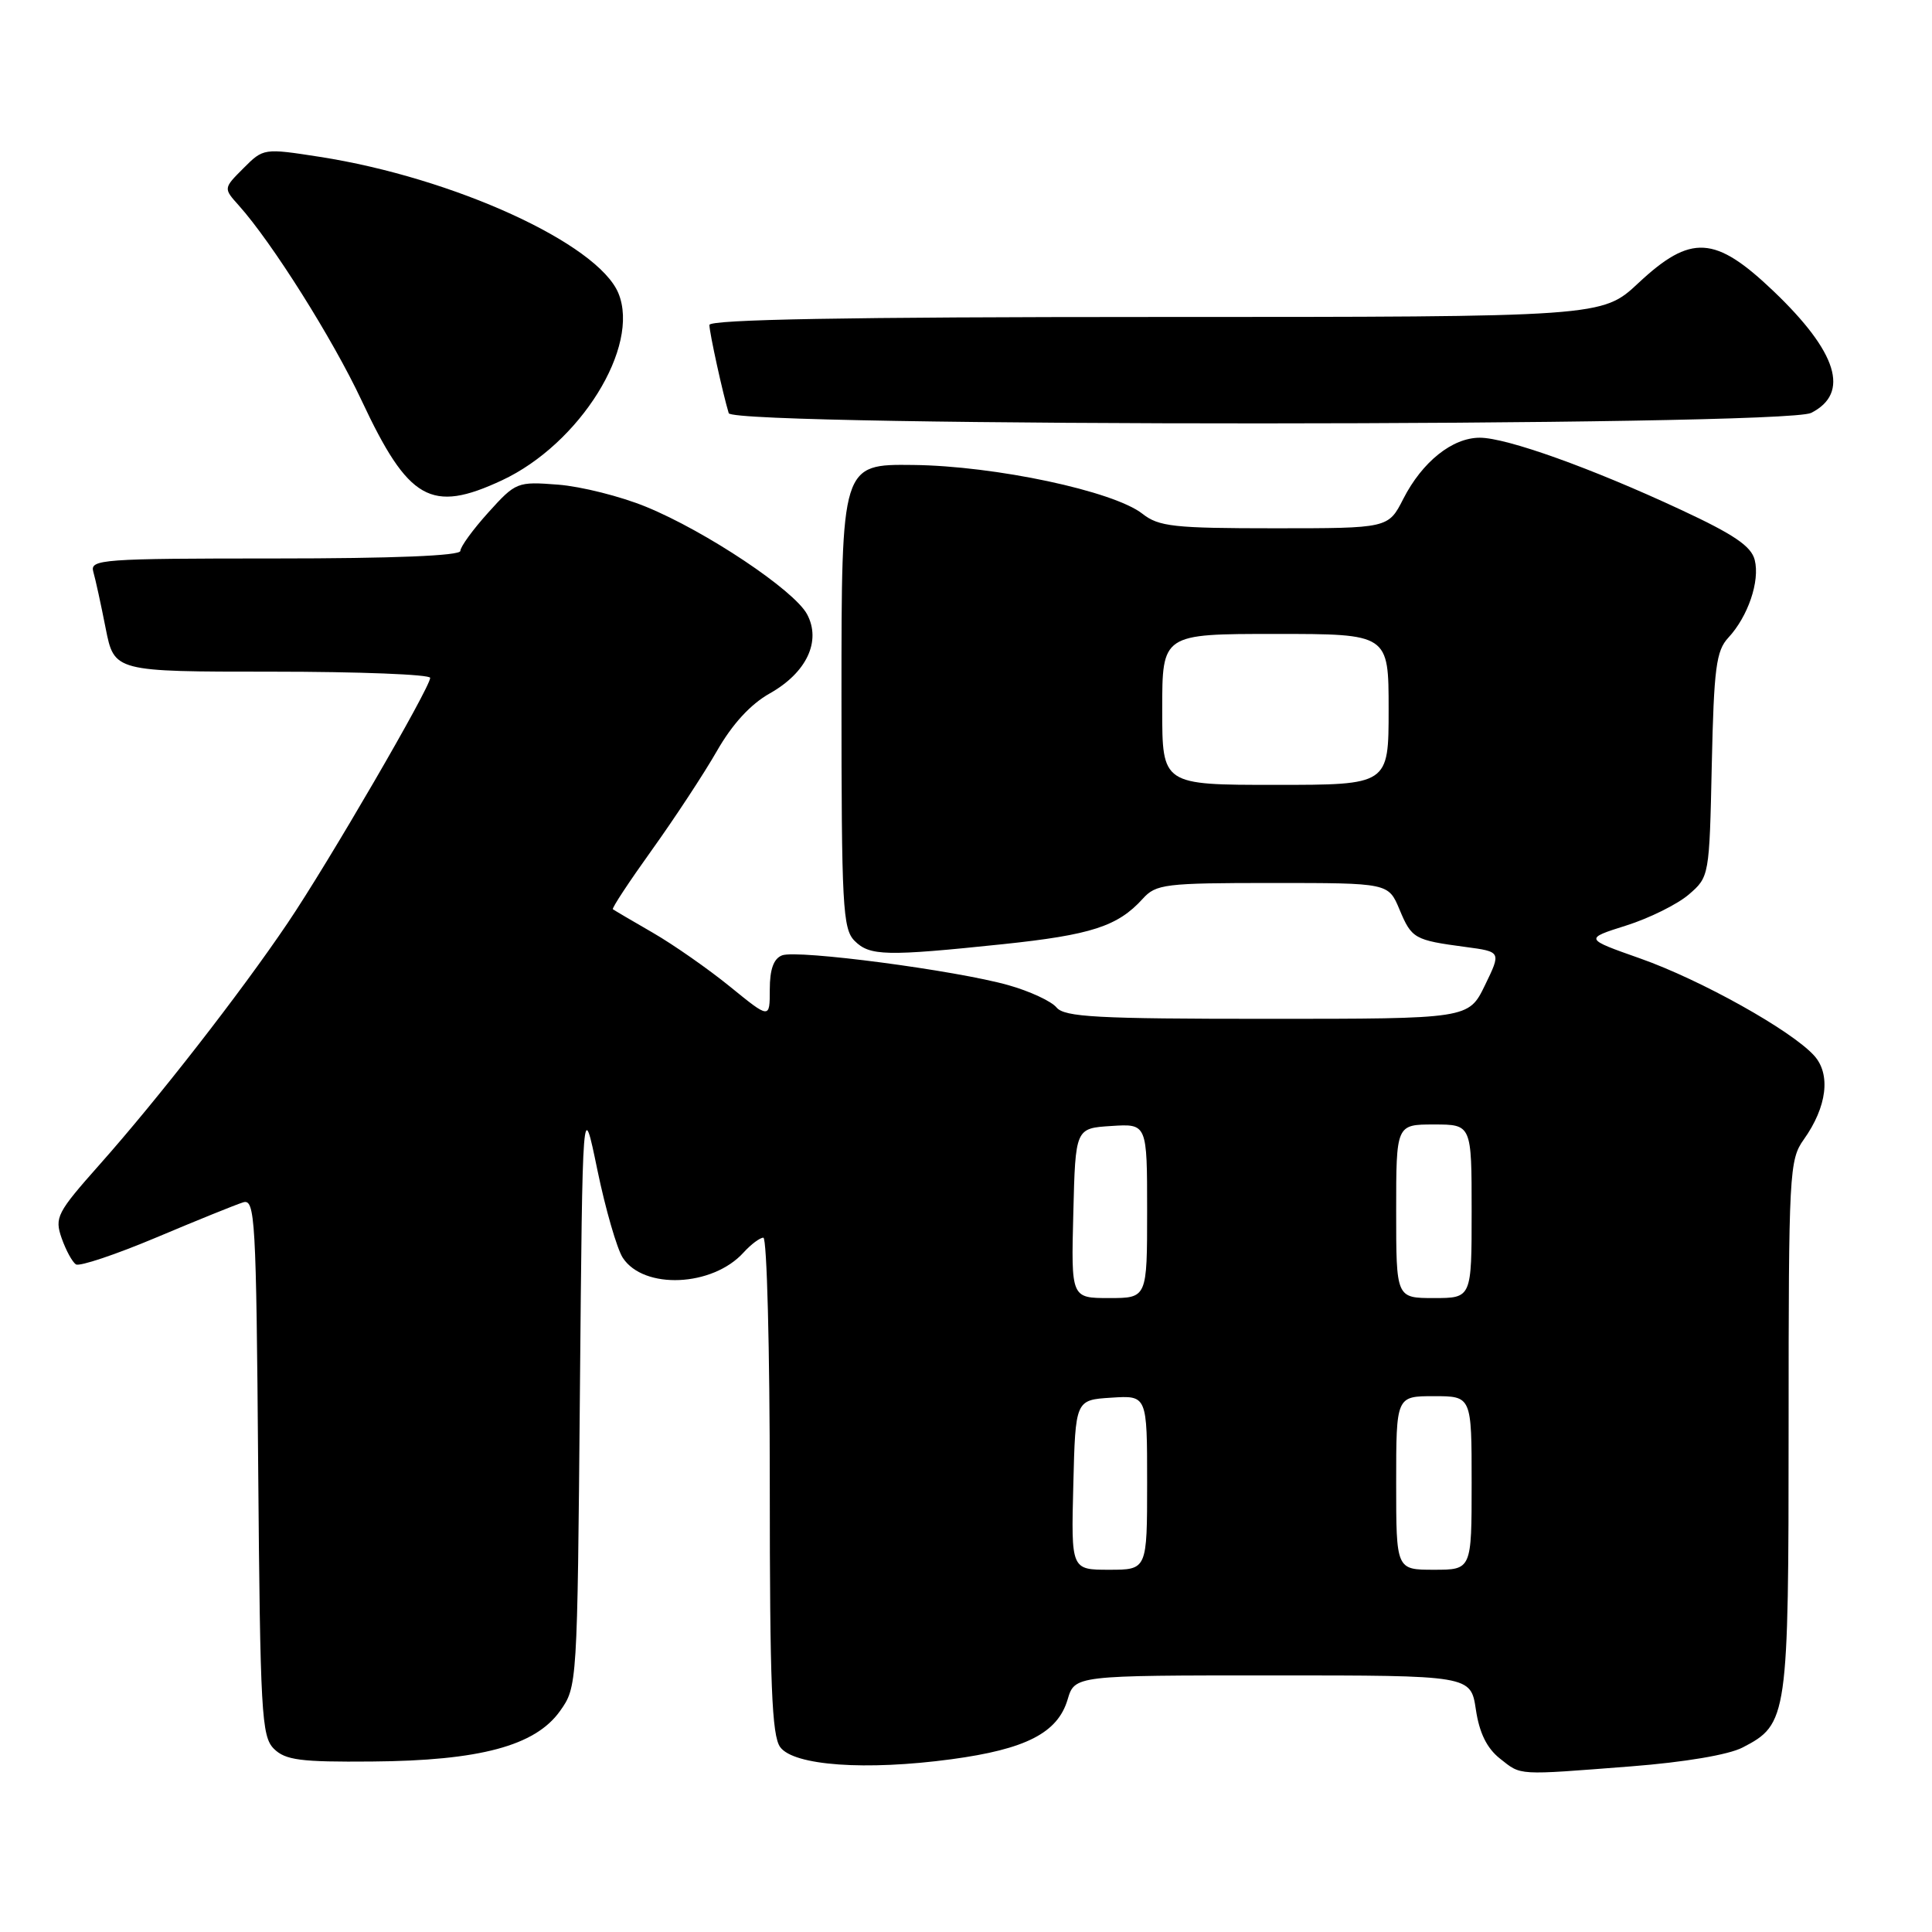 <?xml version="1.0" encoding="UTF-8" standalone="no"?>
<!DOCTYPE svg PUBLIC "-//W3C//DTD SVG 1.1//EN" "http://www.w3.org/Graphics/SVG/1.1/DTD/svg11.dtd" >
<svg xmlns="http://www.w3.org/2000/svg" xmlns:xlink="http://www.w3.org/1999/xlink" version="1.1" viewBox="0 0 256 256">
 <g >
 <path fill="currentColor"
d=" M 216.16 234.05 C 223.21 233.50 229.03 232.52 230.89 231.56 C 236.89 228.46 237.00 227.66 237.00 188.95 C 237.00 155.36 237.09 153.68 239.01 150.99 C 242.09 146.66 242.62 142.34 240.38 139.87 C 237.37 136.54 225.36 129.83 217.33 127.00 C 209.93 124.39 209.93 124.39 215.47 122.64 C 218.52 121.68 222.25 119.83 223.76 118.54 C 226.49 116.19 226.50 116.11 226.82 101.34 C 227.10 88.53 227.40 86.23 229.01 84.50 C 231.62 81.69 233.22 77.00 232.51 74.20 C 232.06 72.38 229.76 70.82 222.71 67.54 C 210.87 62.02 199.64 58.00 196.08 58.00 C 192.44 58.00 188.46 61.19 185.95 66.09 C 183.96 70.00 183.96 70.00 168.89 70.00 C 155.52 70.00 153.54 69.78 151.37 68.07 C 147.54 65.07 131.88 61.73 121.00 61.61 C 111.50 61.50 111.50 61.50 111.50 92.22 C 111.50 120.04 111.66 123.09 113.24 124.67 C 115.25 126.68 117.39 126.73 132.88 125.11 C 144.59 123.88 148.11 122.74 151.41 119.10 C 153.18 117.14 154.33 117.00 168.64 117.00 C 183.97 117.00 183.97 117.00 185.44 120.51 C 187.06 124.38 187.39 124.57 194.21 125.48 C 198.92 126.11 198.92 126.11 196.76 130.56 C 194.60 135.00 194.60 135.00 167.92 135.00 C 145.35 135.00 141.05 134.77 139.99 133.49 C 139.30 132.66 136.43 131.33 133.62 130.54 C 126.69 128.58 105.65 125.81 103.63 126.59 C 102.51 127.02 102.00 128.44 102.00 131.12 C 102.00 135.02 102.00 135.02 96.75 130.75 C 93.86 128.40 89.25 125.18 86.50 123.59 C 83.75 122.01 81.37 120.60 81.21 120.48 C 81.04 120.35 83.38 116.81 86.39 112.61 C 89.40 108.41 93.27 102.52 94.99 99.52 C 97.03 95.95 99.45 93.31 102.00 91.88 C 106.88 89.13 108.85 84.96 106.94 81.39 C 105.24 78.21 93.54 70.40 85.60 67.15 C 82.24 65.77 77.01 64.46 73.96 64.22 C 68.54 63.80 68.35 63.87 64.71 67.90 C 62.67 70.16 61.00 72.45 61.00 73.00 C 61.00 73.64 52.10 74.00 36.43 74.00 C 13.51 74.00 11.90 74.12 12.36 75.75 C 12.64 76.71 13.38 80.09 14.00 83.25 C 15.14 89.00 15.14 89.00 36.07 89.00 C 47.58 89.00 57.00 89.37 57.00 89.82 C 57.00 91.11 43.46 114.41 38.10 122.33 C 31.85 131.59 20.87 145.68 13.20 154.31 C 7.54 160.69 7.21 161.32 8.17 164.07 C 8.74 165.68 9.59 167.25 10.07 167.54 C 10.55 167.84 15.35 166.23 20.72 163.97 C 26.10 161.70 31.27 159.61 32.21 159.32 C 33.80 158.82 33.95 161.31 34.21 194.36 C 34.48 227.02 34.65 230.08 36.29 231.72 C 37.82 233.23 39.80 233.49 49.29 233.41 C 63.57 233.30 70.91 231.33 74.19 226.74 C 76.49 223.51 76.50 223.39 76.84 184.50 C 77.19 145.50 77.19 145.50 79.15 155.00 C 80.23 160.22 81.75 165.47 82.52 166.66 C 85.29 170.91 94.42 170.51 98.53 165.96 C 99.51 164.88 100.69 164.00 101.15 164.00 C 101.62 164.00 102.00 178.76 102.00 196.81 C 102.00 223.12 102.27 229.99 103.38 231.50 C 105.17 233.96 114.73 234.64 126.06 233.11 C 135.93 231.78 140.14 229.62 141.46 225.21 C 142.41 222.00 142.41 222.00 168.65 222.00 C 194.88 222.00 194.88 222.00 195.56 226.52 C 196.02 229.63 197.02 231.65 198.75 233.02 C 201.63 235.29 200.81 235.24 216.16 234.05 Z  M 66.50 63.65 C 76.85 58.82 84.87 45.93 81.94 38.85 C 79.21 32.27 60.10 23.54 42.35 20.78 C 34.95 19.63 34.90 19.64 32.26 22.29 C 29.60 24.95 29.60 24.95 31.64 27.22 C 36.04 32.13 44.09 44.91 47.91 53.06 C 54.13 66.33 57.11 68.03 66.50 63.65 Z  M 239.99 54.71 C 245.16 52.09 243.48 46.67 234.98 38.56 C 227.25 31.19 224.06 31.00 217.10 37.50 C 212.29 42.00 212.29 42.00 153.15 42.00 C 112.25 42.00 94.00 42.33 94.00 43.06 C 94.00 44.07 95.77 52.14 96.56 54.75 C 97.11 56.58 236.37 56.54 239.99 54.71 Z  M 142.22 196.75 C 142.50 185.50 142.50 185.50 147.25 185.20 C 152.00 184.89 152.00 184.89 152.00 196.45 C 152.00 208.00 152.00 208.00 146.97 208.00 C 141.93 208.00 141.93 208.00 142.22 196.75 Z  M 185.00 196.50 C 185.00 185.00 185.00 185.00 190.00 185.00 C 195.00 185.00 195.00 185.00 195.00 196.50 C 195.00 208.00 195.00 208.00 190.00 208.00 C 185.00 208.00 185.00 208.00 185.00 196.50 Z  M 142.22 160.75 C 142.50 149.50 142.50 149.50 147.25 149.20 C 152.00 148.89 152.00 148.89 152.00 160.45 C 152.00 172.00 152.00 172.00 146.97 172.00 C 141.93 172.00 141.93 172.00 142.22 160.75 Z  M 185.00 160.50 C 185.00 149.00 185.00 149.00 190.00 149.00 C 195.00 149.00 195.00 149.00 195.00 160.50 C 195.00 172.00 195.00 172.00 190.00 172.00 C 185.00 172.00 185.00 172.00 185.00 160.50 Z  M 154.00 94.00 C 154.00 84.00 154.00 84.00 169.00 84.00 C 184.00 84.00 184.00 84.00 184.00 94.00 C 184.00 104.00 184.00 104.00 169.00 104.00 C 154.00 104.00 154.00 104.00 154.00 94.00 Z "/>
</g>
</svg>
